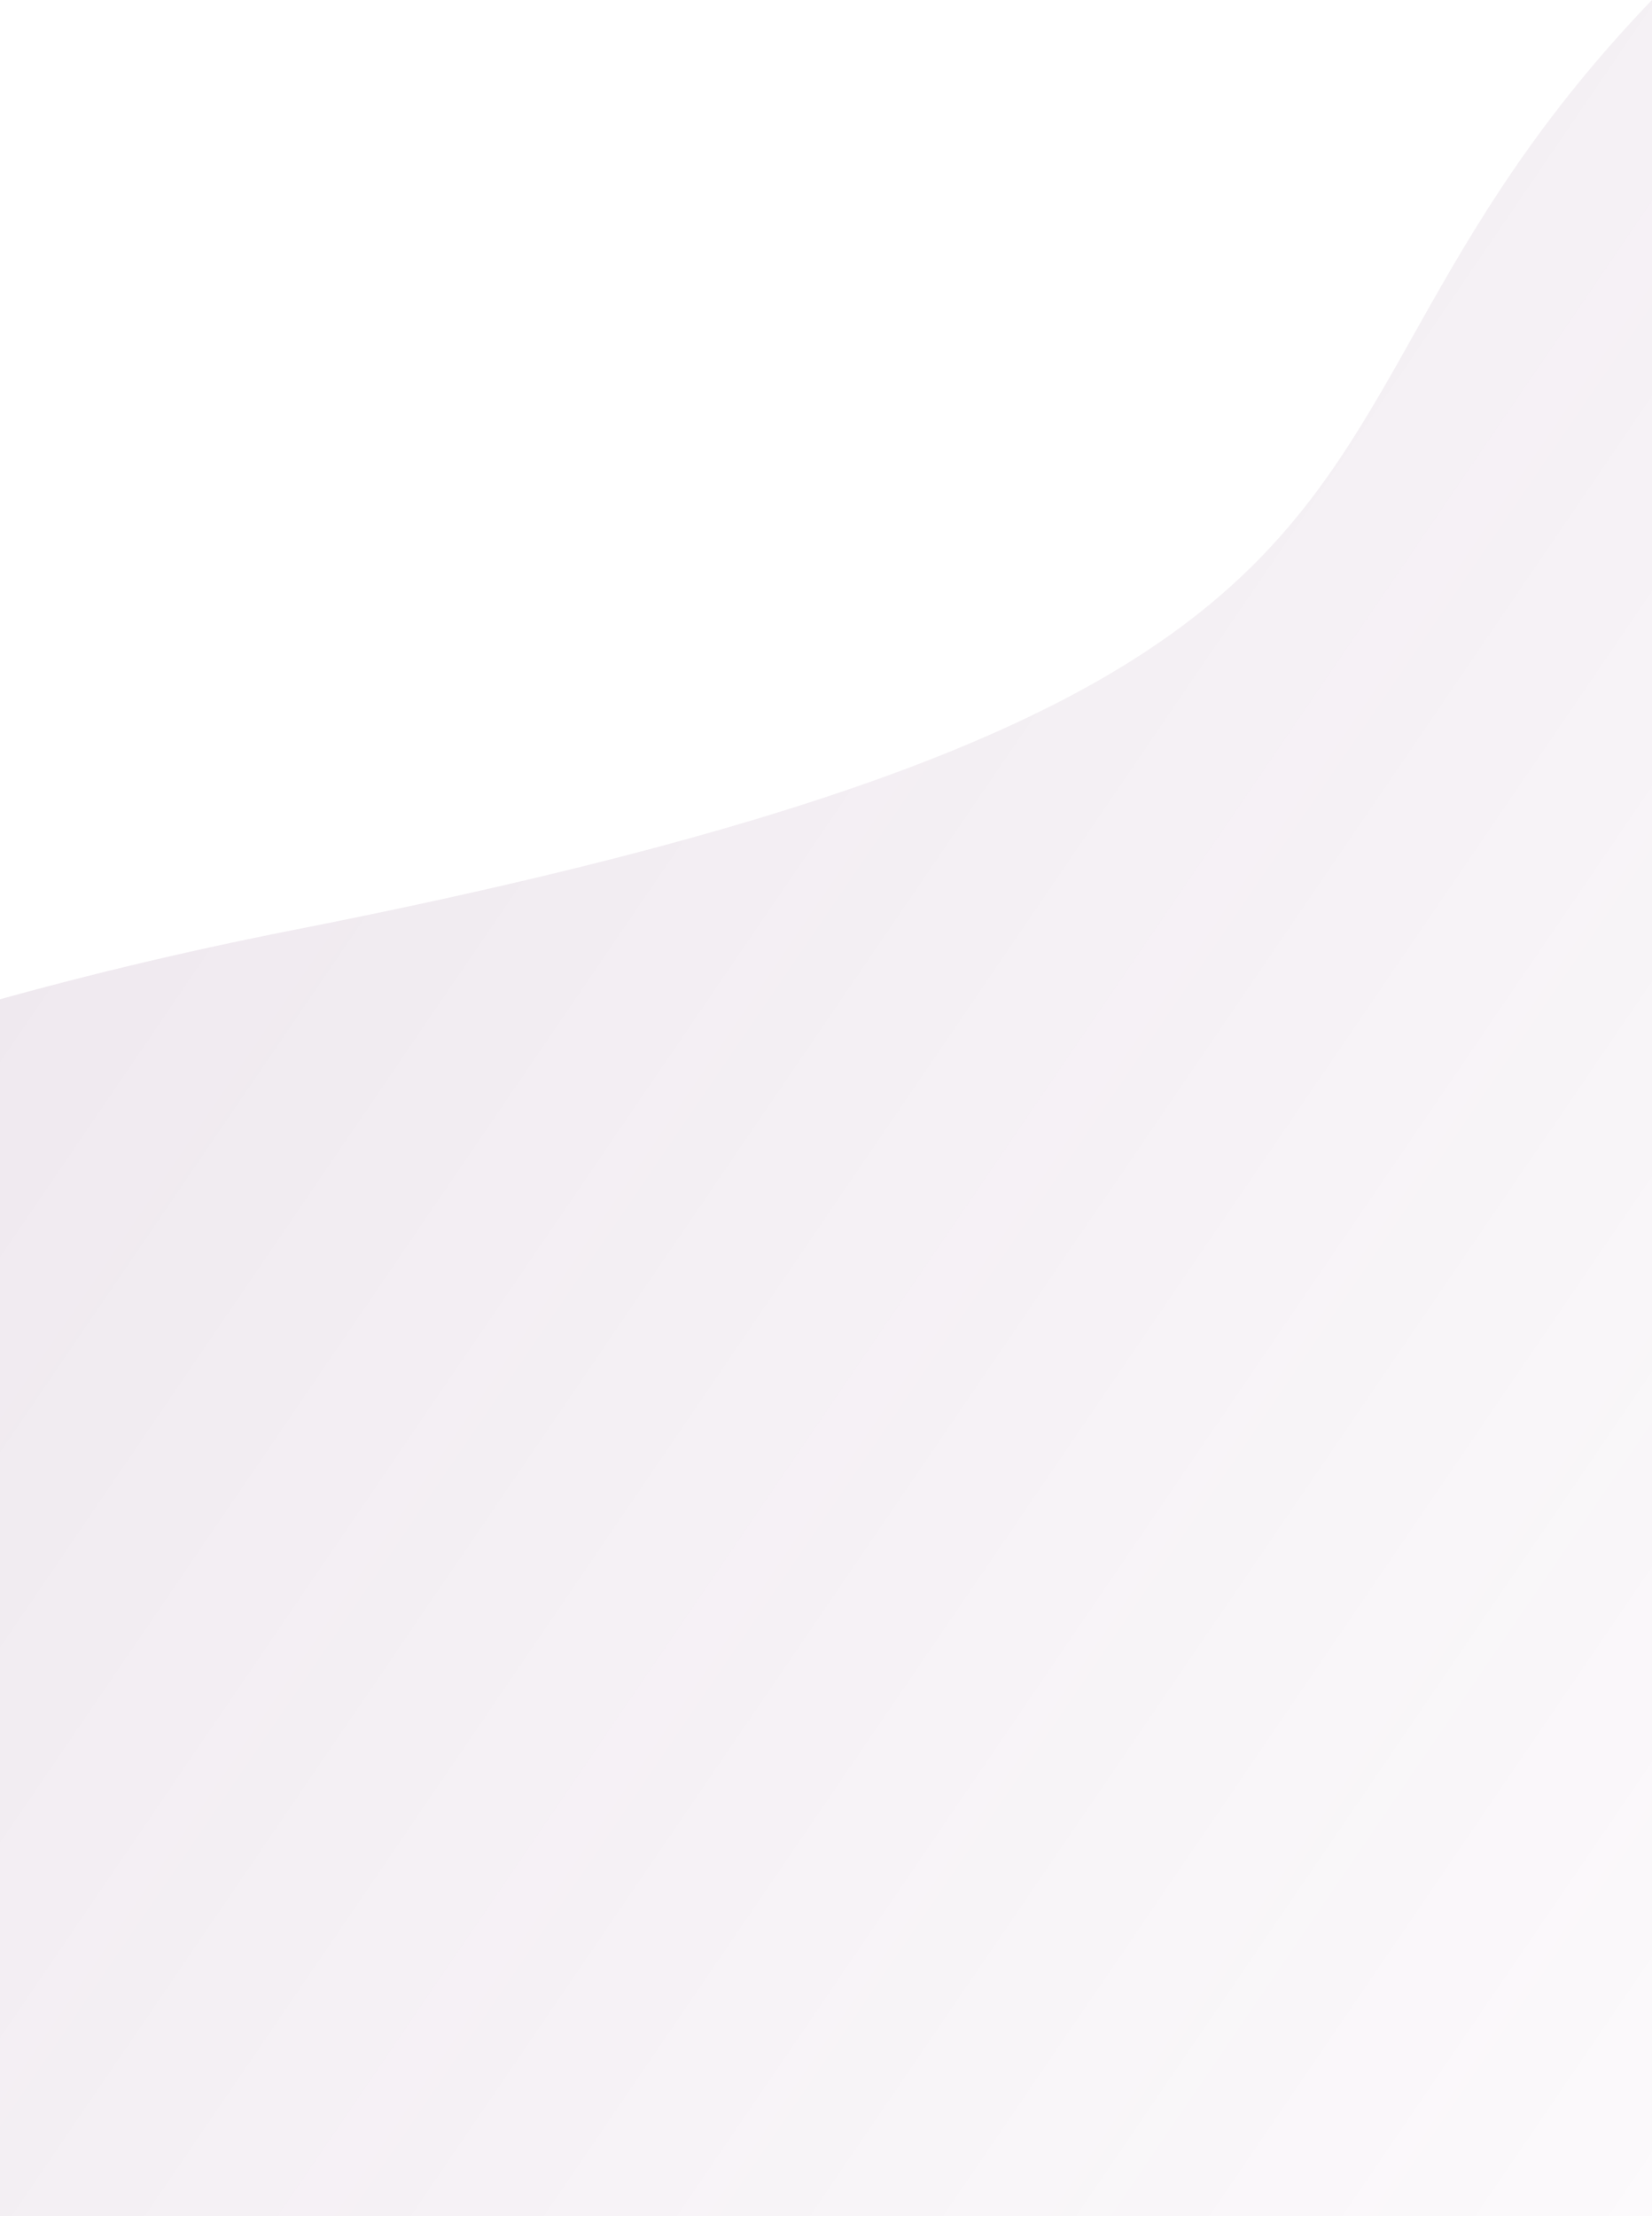 <svg width="375" height="503" xmlns="http://www.w3.org/2000/svg">
    <defs>
        <linearGradient x1="100%" y1="69.237%" x2="9.399%" y2="32.159%" id="a">
            <stop stop-color="#8A4389" stop-opacity="0" offset="0%"/>
            <stop stop-color="#512051" offset="100%"/>
            <stop stop-color="#512051" offset="100%"/>
            <stop stop-color="#512051" offset="100%"/>
        </linearGradient>
    </defs>
    <path d="M-355 1530c74.356-153.934 215.022-251.268 422-292 310.466-61.099 192.94-122.724 345.47-245.025C514.157 911.442 620 866.116 730 857v673H-355z"
          transform="translate(0 -1027)" fill="url(#a)" fill-rule="evenodd" opacity="0.15"/>
</svg>